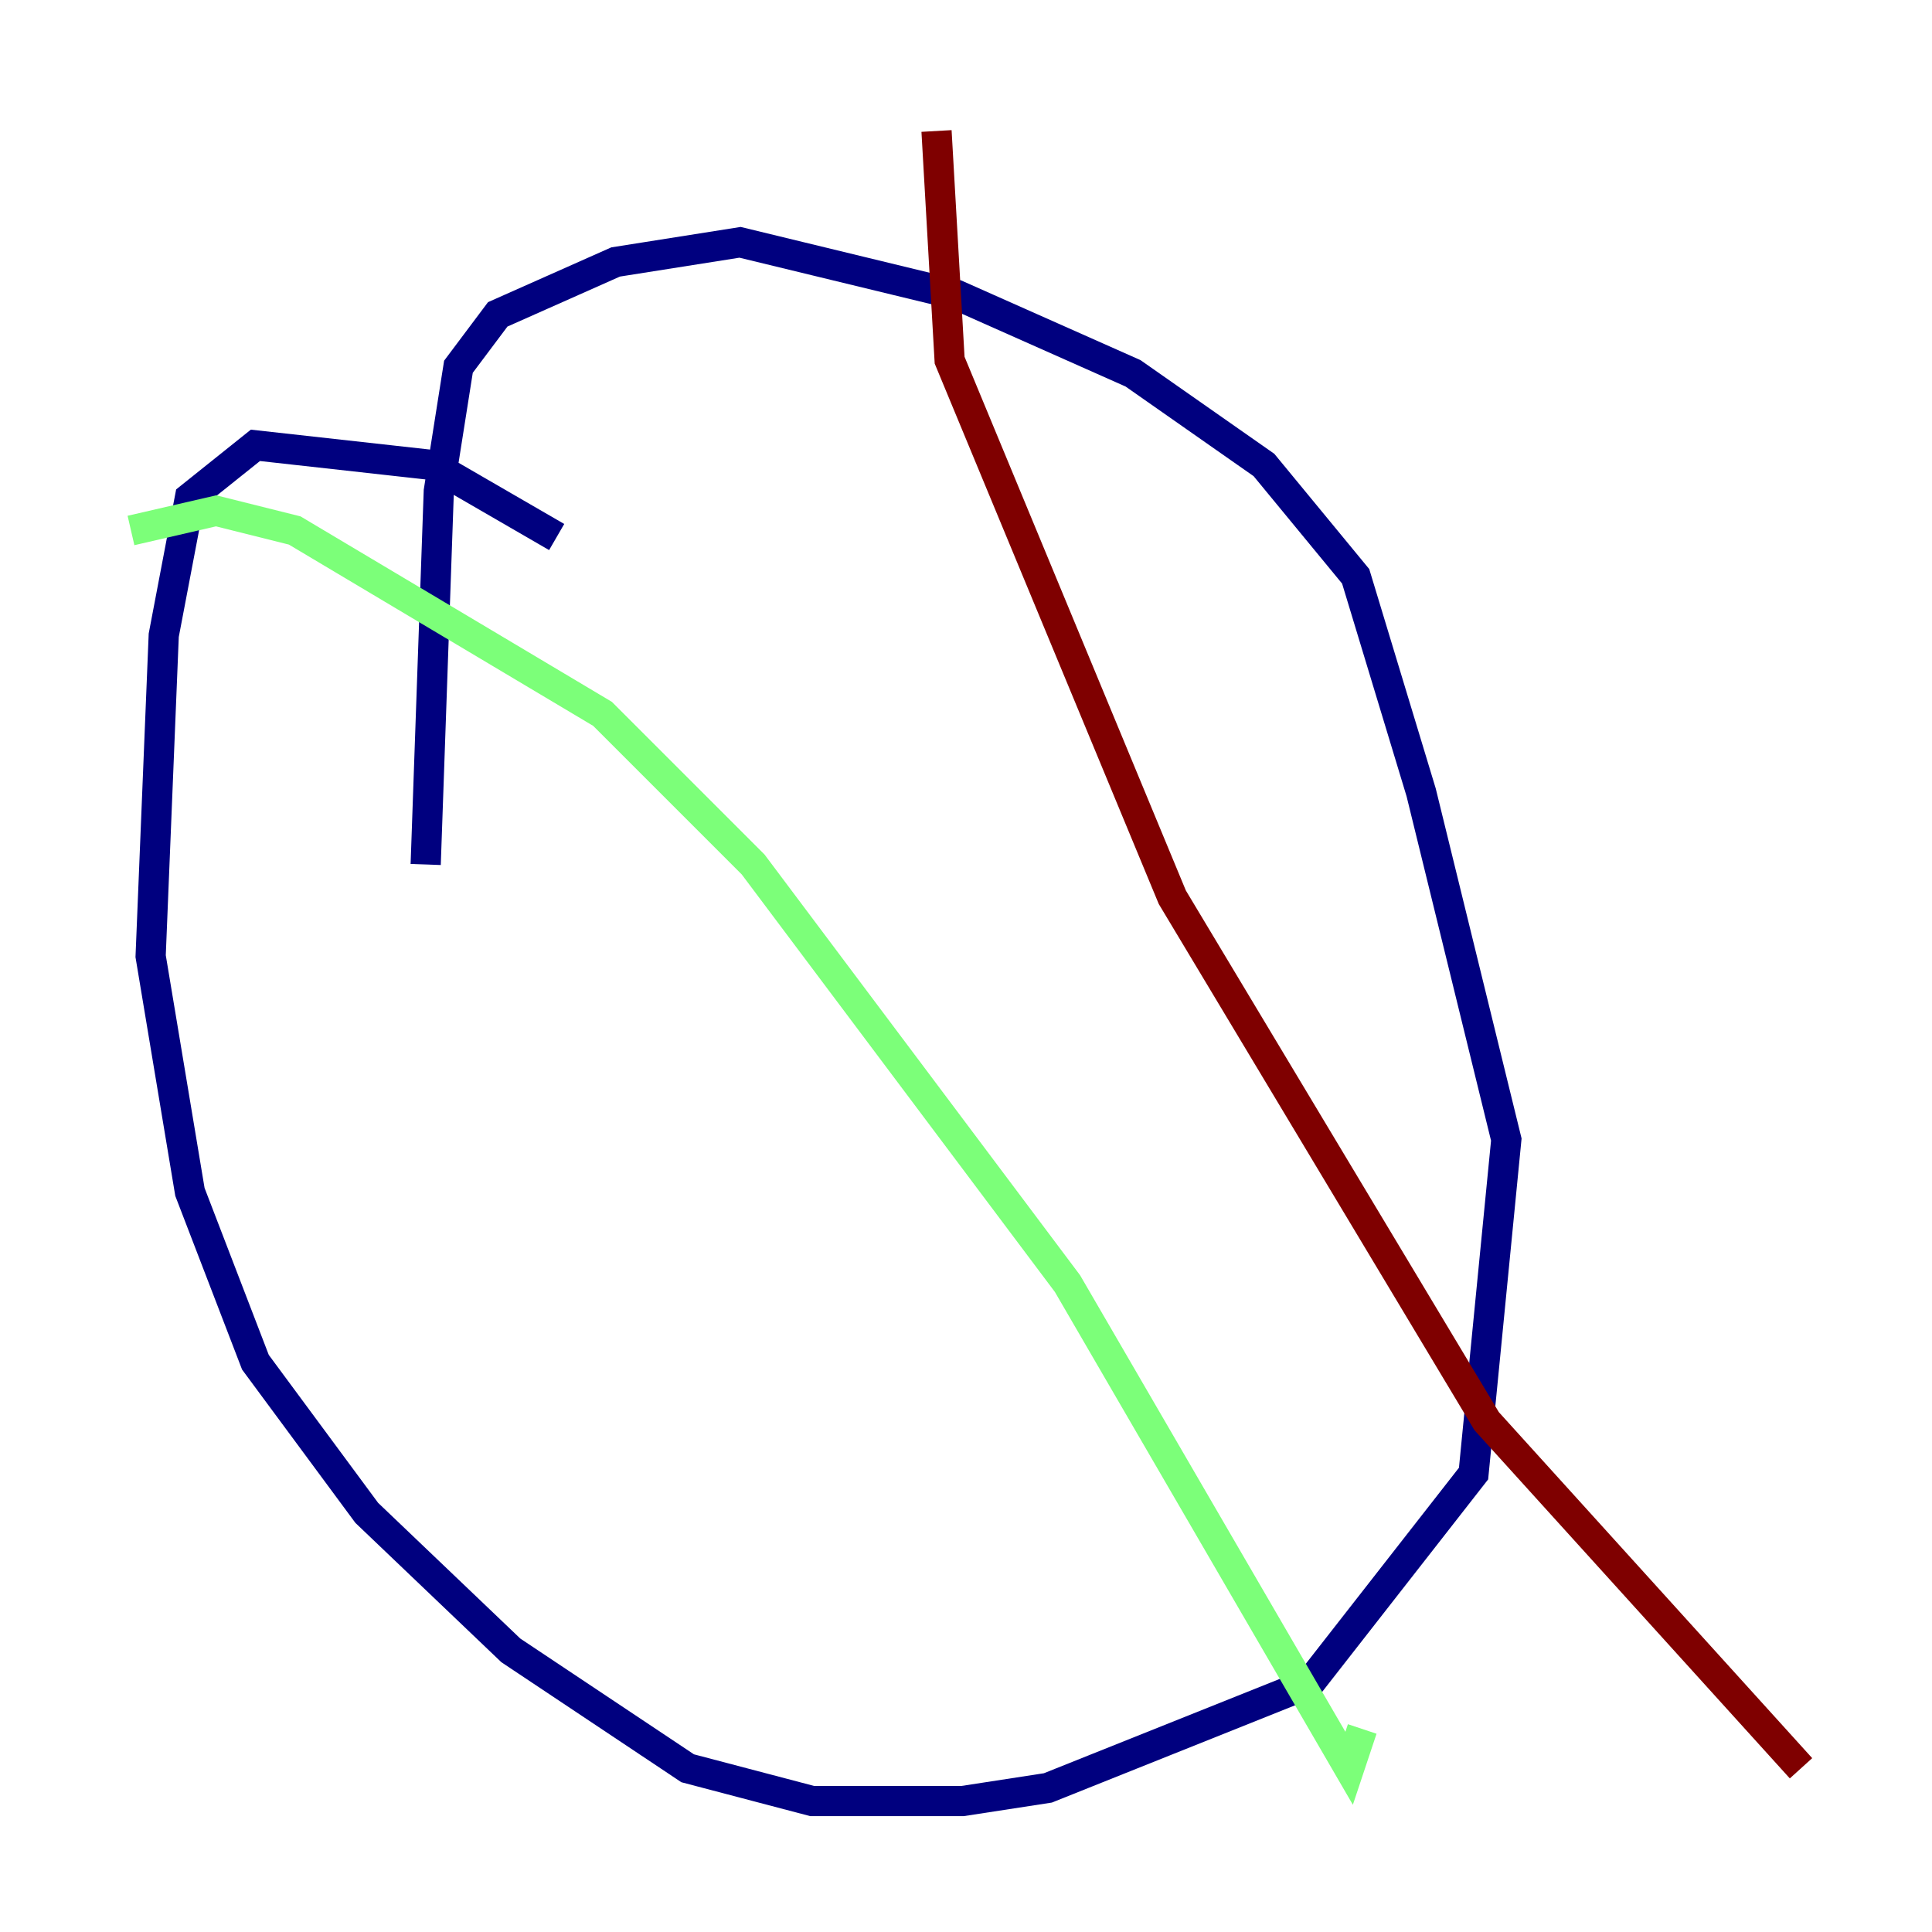 <?xml version="1.0" encoding="utf-8" ?>
<svg baseProfile="tiny" height="128" version="1.2" viewBox="0,0,128,128" width="128" xmlns="http://www.w3.org/2000/svg" xmlns:ev="http://www.w3.org/2001/xml-events" xmlns:xlink="http://www.w3.org/1999/xlink"><defs /><polyline fill="none" points="36.881,35.58 28.637,30.807 16.922,29.505 12.583,32.976 10.848,42.088 9.98,63.349 12.583,78.969 16.922,90.251 24.298,100.231 33.844,109.342 45.559,117.153 53.803,119.322 63.783,119.322 69.424,118.454 86.78,111.512 97.627,97.627 99.797,75.498 94.156,52.502 89.817,38.183 83.742,30.807 75.064,24.732 63.349,19.525 49.031,16.054 40.786,17.356 32.976,20.827 30.373,24.298 29.071,32.542 28.203,57.275" stroke="#00007f" stroke-width="2" /><polyline fill="none" points="8.678,35.146 14.319,33.844 19.525,35.146 39.919,47.295 49.898,57.275 59.01,69.424 70.725,85.044 89.383,117.153 90.251,114.549" stroke="#7cff79" stroke-width="2" /><polyline fill="none" points="62.047,8.678 62.915,23.864 77.668,59.444 98.495,94.156 119.322,117.153" stroke="#7f0000" stroke-width="2" /></svg>